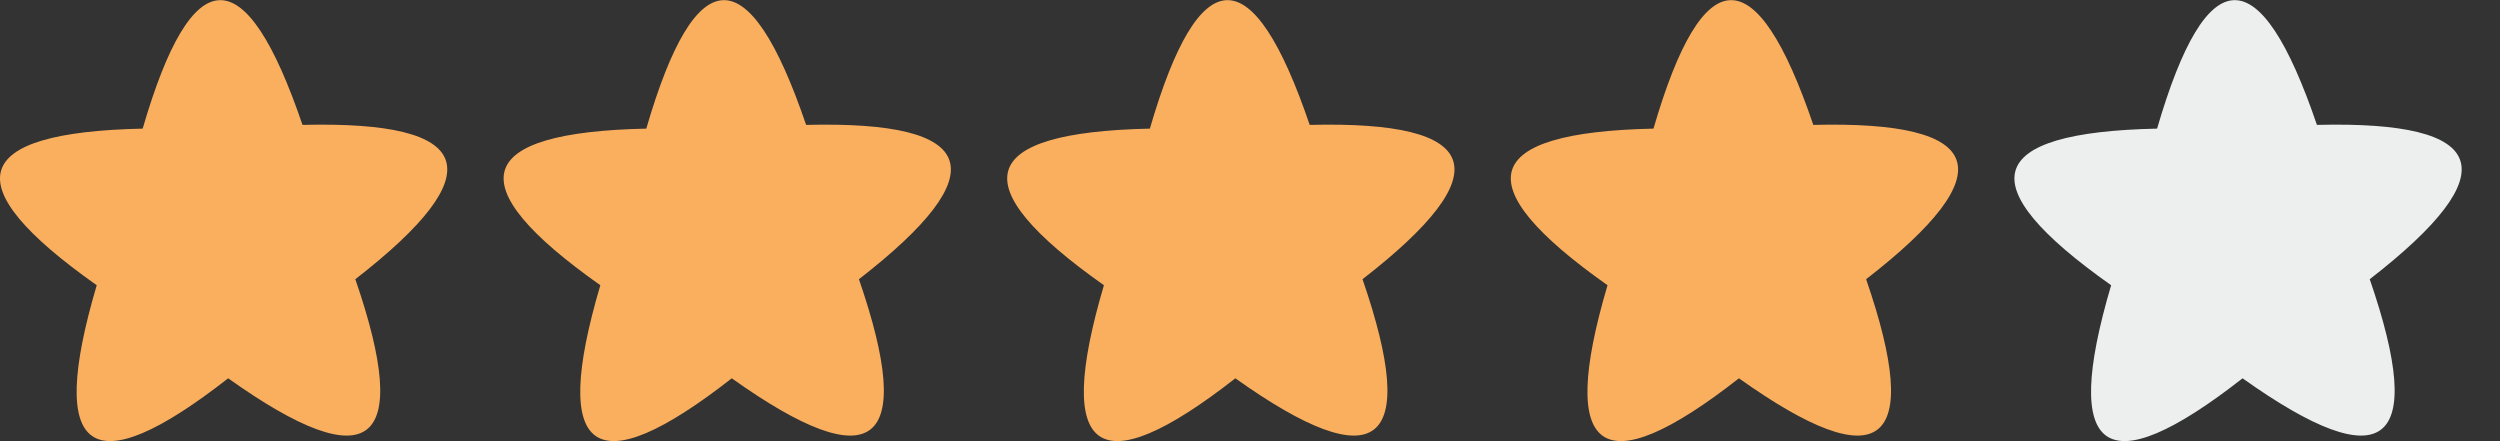 <?xml version="1.0" encoding="utf-8"?>
<!-- Generator: Adobe Illustrator 23.0.4, SVG Export Plug-In . SVG Version: 6.00 Build 0)  -->
<svg version="1.1" id="Layer_1" xmlns="http://www.w3.org/2000/svg" xmlns:xlink="http://www.w3.org/1999/xlink" x="0px" y="0px"
	 viewBox="0 0 79.322 14" style="enable-background:new 0 0 79.322 14;" xml:space="preserve">
<rect x="0" y="0" width="79.322" height="14" fill="#333333" stroke="none"/>
<style type="text/css">
	.st0{fill:#ECEFEE;}
	.st1{fill:#FAAF5E;}
</style>
<g>
	<path class="st0" d="M73.513,3.963c-1.809-5.317-3.5-5.277-5.071,0.118c-5.503,0.117-5.989,1.773-1.458,4.969
		c-1.592,5.389-0.202,6.373,4.17,2.953c4.519,3.214,5.864,2.166,4.035-3.144C79.574,5.457,79.015,3.825,73.513,3.963z"/>
	<path class="st1" d="M57.534,3.963c-1.809-5.317-3.5-5.277-5.071,0.118c-5.503,0.117-5.989,1.773-1.458,4.969
		c-1.592,5.389-0.202,6.373,4.17,2.953c4.519,3.214,5.864,2.166,4.035-3.144C63.596,5.457,63.037,3.825,57.534,3.963z"/>
	<path class="st1" d="M41.555,3.963c-1.809-5.317-3.5-5.277-5.071,0.118c-5.503,0.117-5.989,1.773-1.458,4.969
		c-1.592,5.389-0.202,6.373,4.17,2.953c4.519,3.214,5.864,2.166,4.035-3.144C47.617,5.457,47.058,3.825,41.555,3.963z"/>
	<path class="st1" d="M25.577,3.963c-1.809-5.317-3.5-5.277-5.071,0.118c-5.503,0.117-5.989,1.773-1.458,4.969
		c-1.592,5.389-0.202,6.373,4.17,2.953c4.519,3.214,5.864,2.166,4.035-3.144C31.638,5.457,31.079,3.825,25.577,3.963z"/>
	<path class="st1" d="M9.598,3.963c-1.809-5.317-3.5-5.277-5.071,0.118C-0.976,4.198-1.462,5.854,3.069,9.05
		c-1.592,5.389-0.202,6.373,4.17,2.953c4.519,3.214,5.864,2.166,4.035-3.144C15.659,5.457,15.101,3.825,9.598,3.963z"/>
</g>
</svg>
